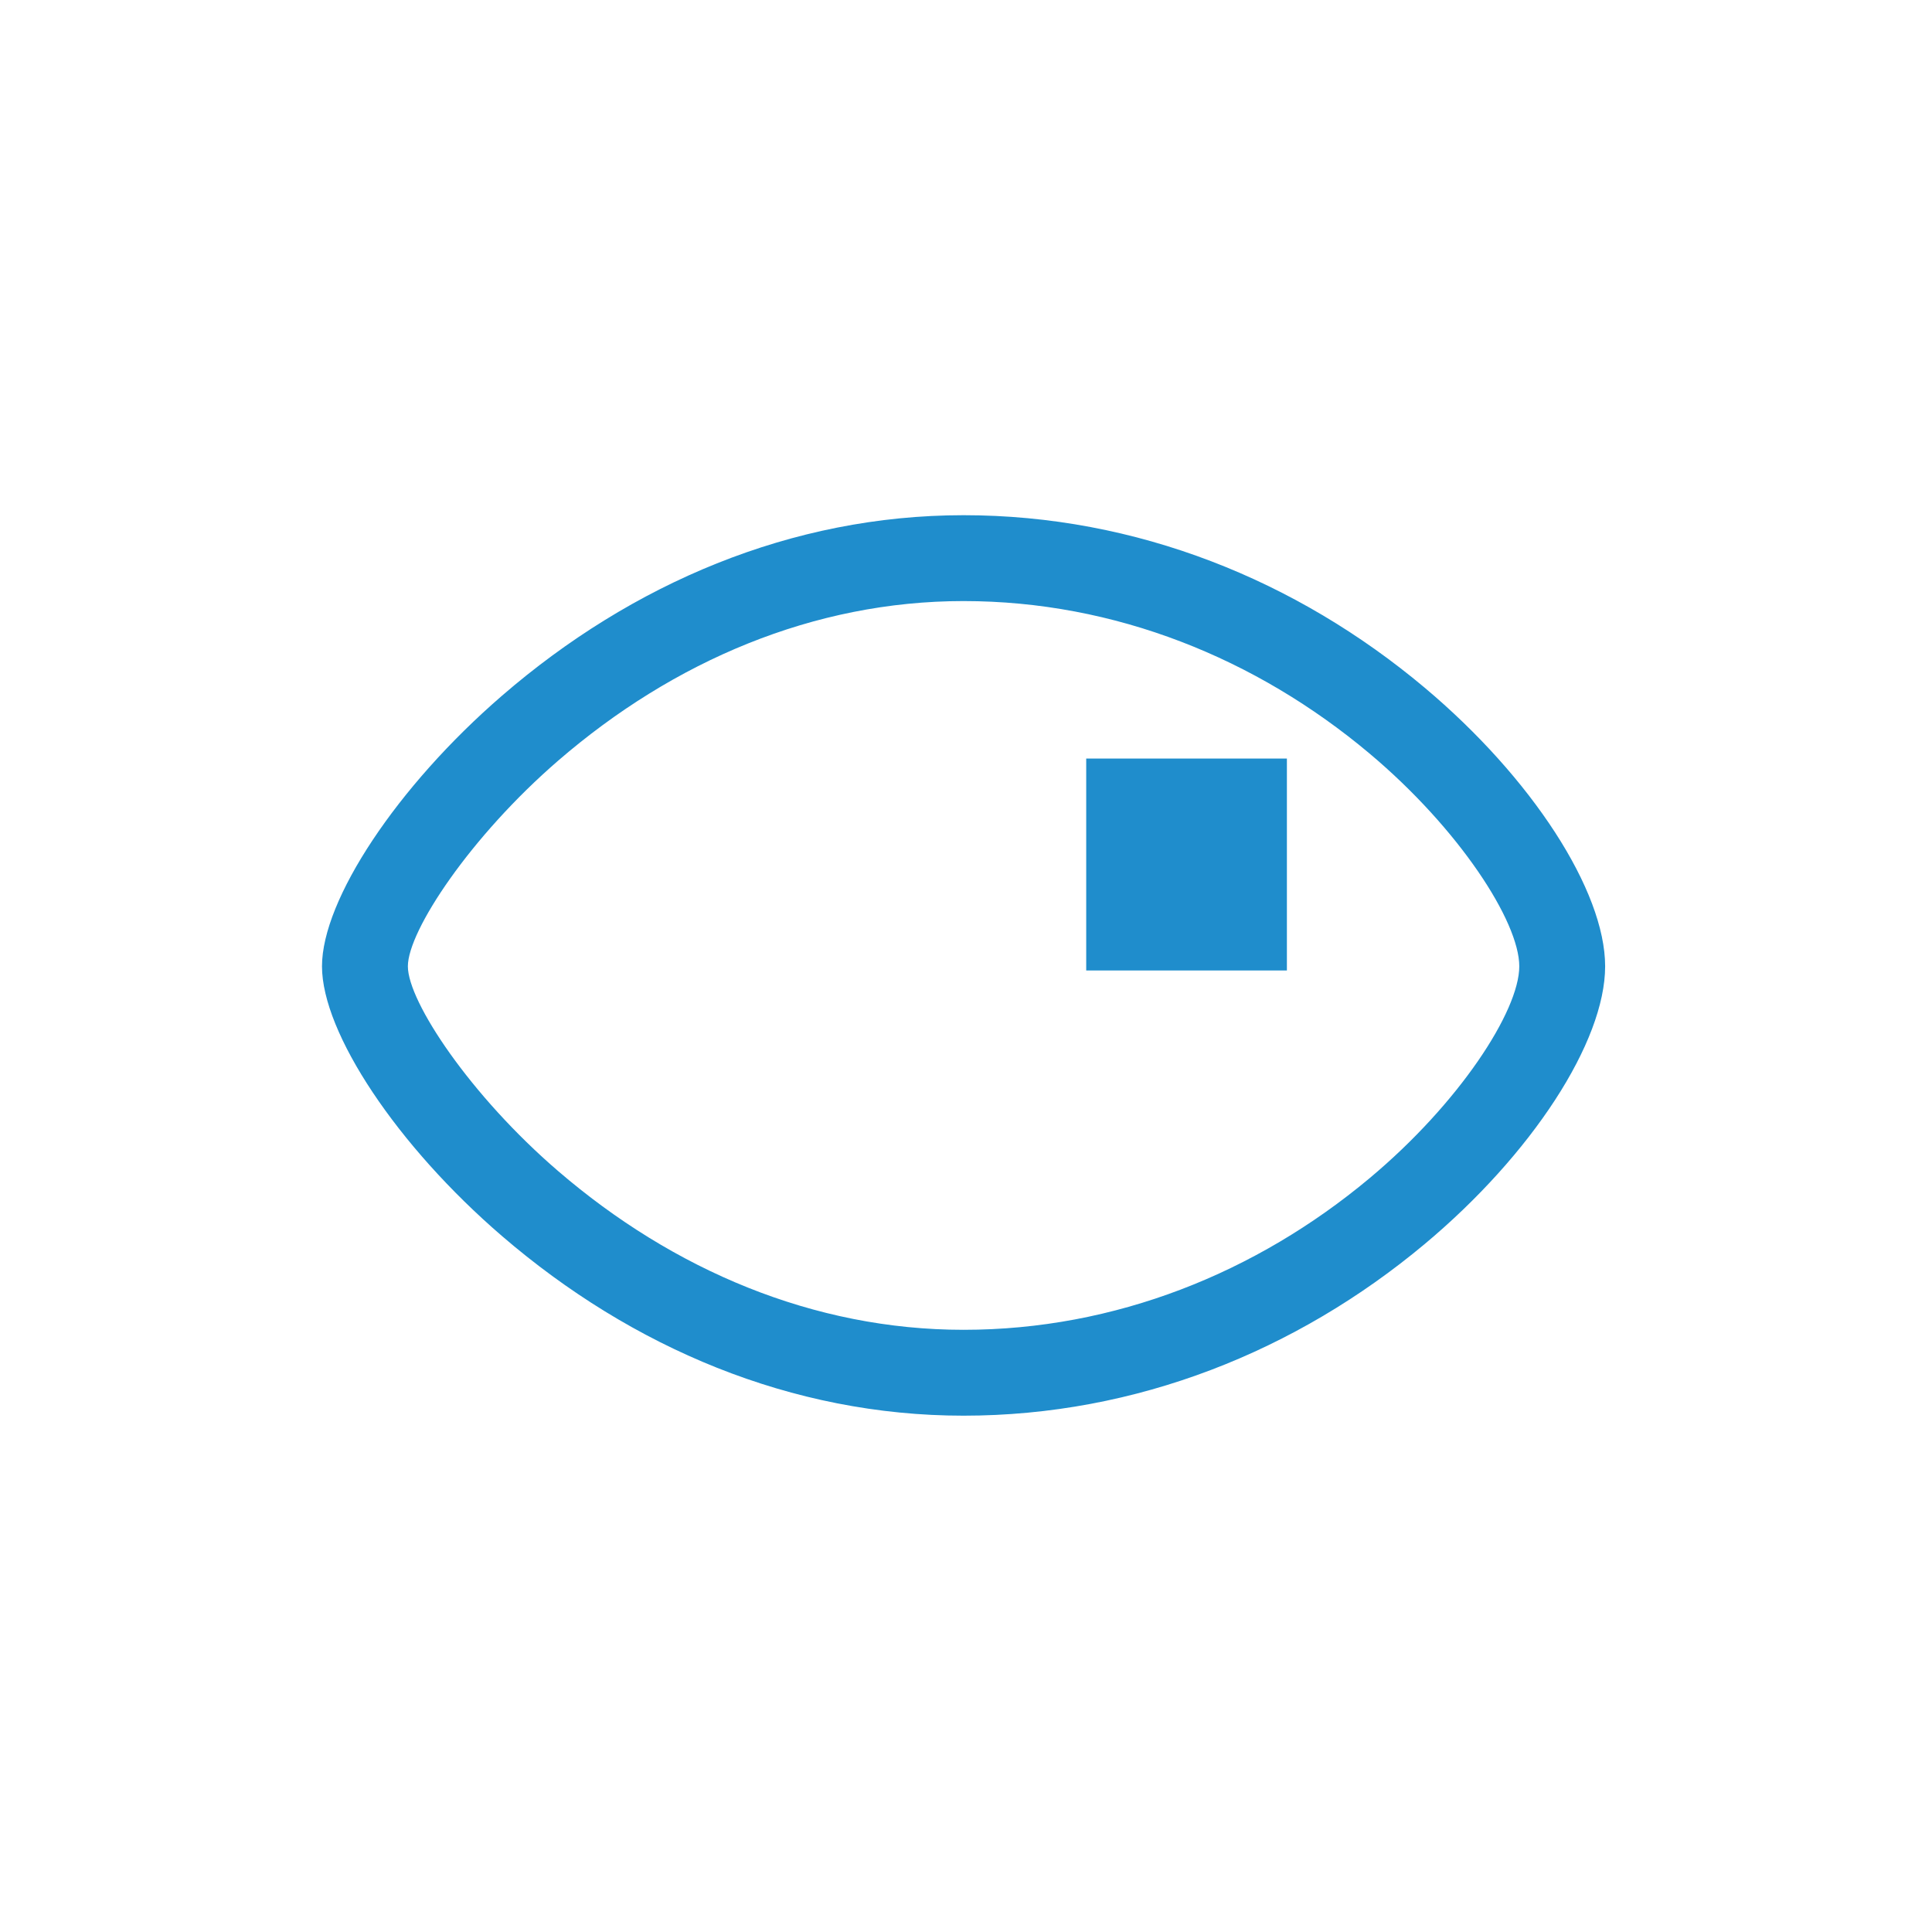 <svg viewBox="0 0 512 512" xmlns="http://www.w3.org/2000/svg"><g fill="#1f8dcc" fill-rule="evenodd" transform="translate(85 136)"><path d="m170.346.533c45.816 0 88.298 17.238 122.188 45.698 28.423 23.868 47.845 53.832 47.845 73.852 0 20.022-19.42 49.869-47.867 73.638-33.876 28.306-76.355 45.448-122.167 45.448-45.58 0-87.883-17.996-122.28-47.578-27.811-23.918-47.733-53.868-47.733-71.507 0-17.638 19.924-47.708 47.712-71.722 34.408-29.735 76.713-47.828 122.3-47.828zm0 22.756c-39.693 0-76.898 15.912-107.421 42.29-23.258 20.1-39.835 45.118-39.835 54.505 0 9.362 16.556 34.251 39.815 54.255 30.515 26.243 67.73 42.075 107.442 42.075 40.166 0 77.597-15.104 107.576-40.154 23.785-19.874 39.702-44.337 39.702-56.176 0-11.863-15.94-36.454-39.723-56.426-29.99-25.184-67.409-40.368-107.554-40.368z" fill-rule="nonzero"/><path d="m202.858 121.184h53.182v-56.159h-53.182z"/></g></svg>